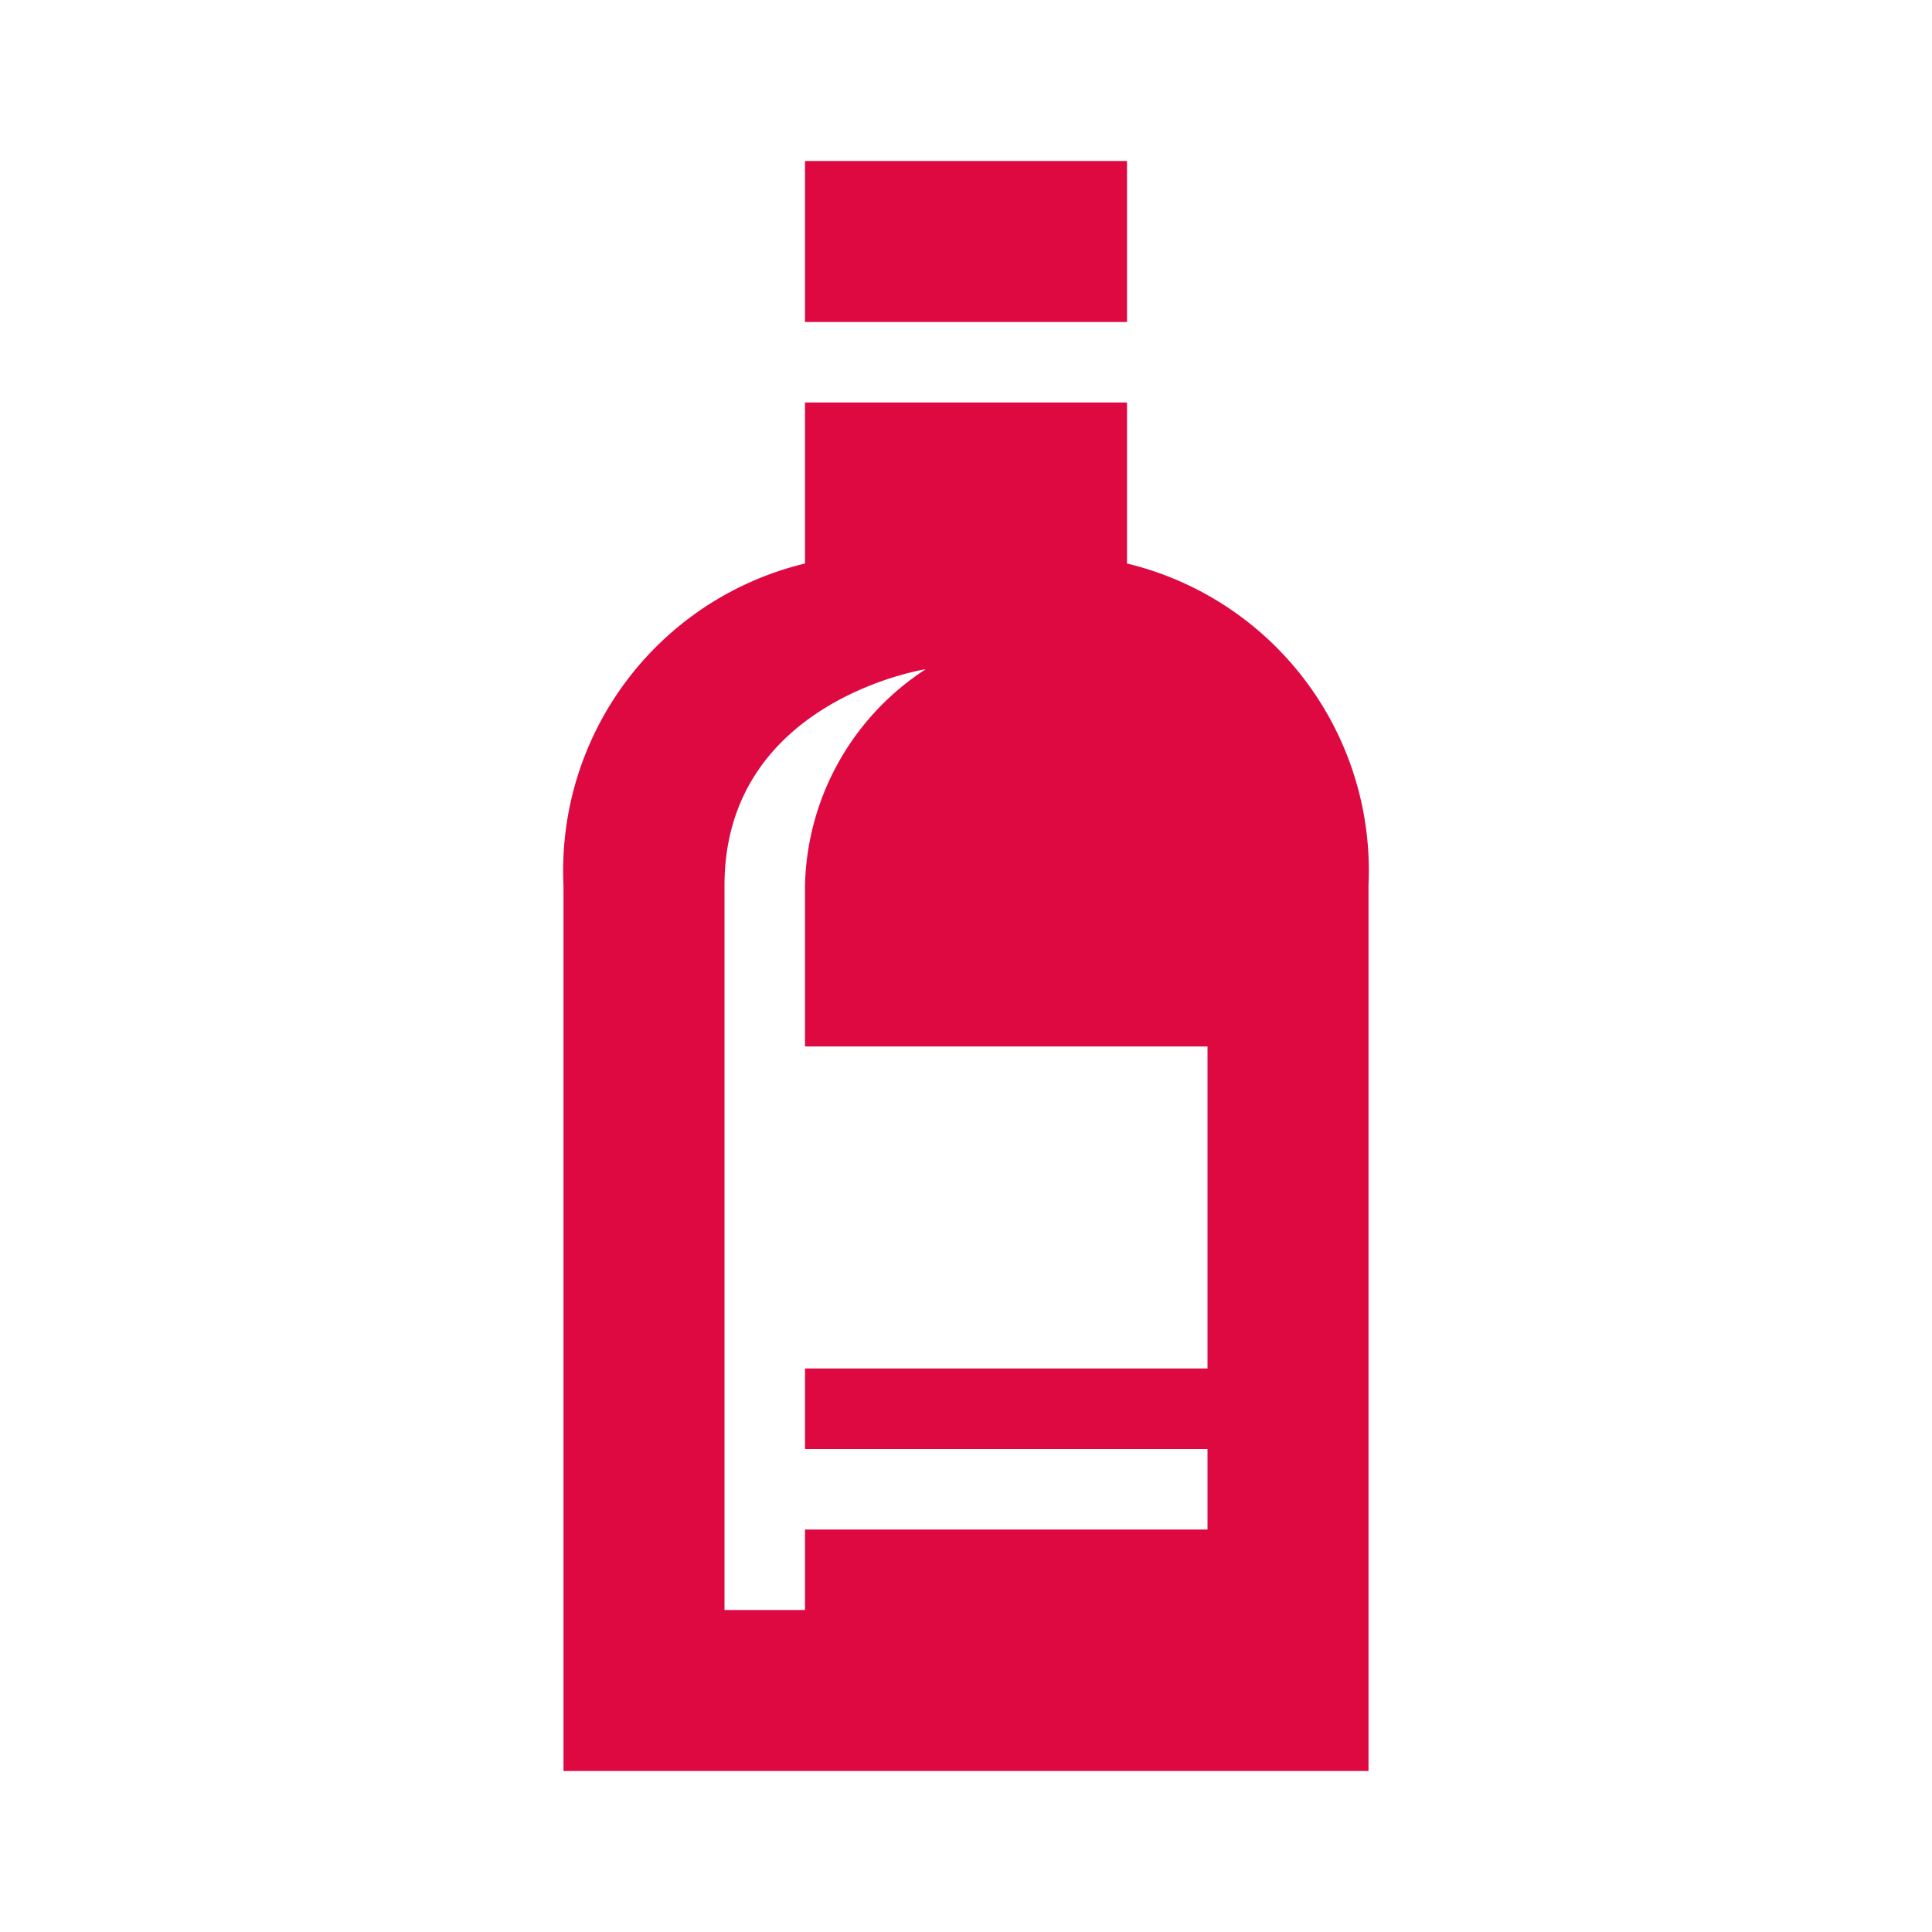 <svg className="svg-icon-1" id="Groupe_51" data-name="Groupe 51" xmlns="http://www.w3.org/2000/svg" width="24" height="24" viewBox="0 0 24 24">
  <rect id="Rectangle_40" data-name="Rectangle 40" width="24" height="24" fill="#de0941" opacity="0"/>
  <g id="Groupe_50" data-name="Groupe 50" transform="translate(12 12)">
    <path id="Tracé_25" data-name="Tracé 25" d="M10,2V4h4V2Zm0,3V7a3.924,3.924,0,0,0-3,4V22H17V11a3.924,3.924,0,0,0-3-4V5Zm1.5,3.313A3.287,3.287,0,0,0,10,11v2h5v4H10v1h5v1H10v1H9V11C9,8.7,11.5,8.313,11.5,8.313Z" transform="translate(-12 -12)" fill="#de0941"/>
  </g>
</svg>

